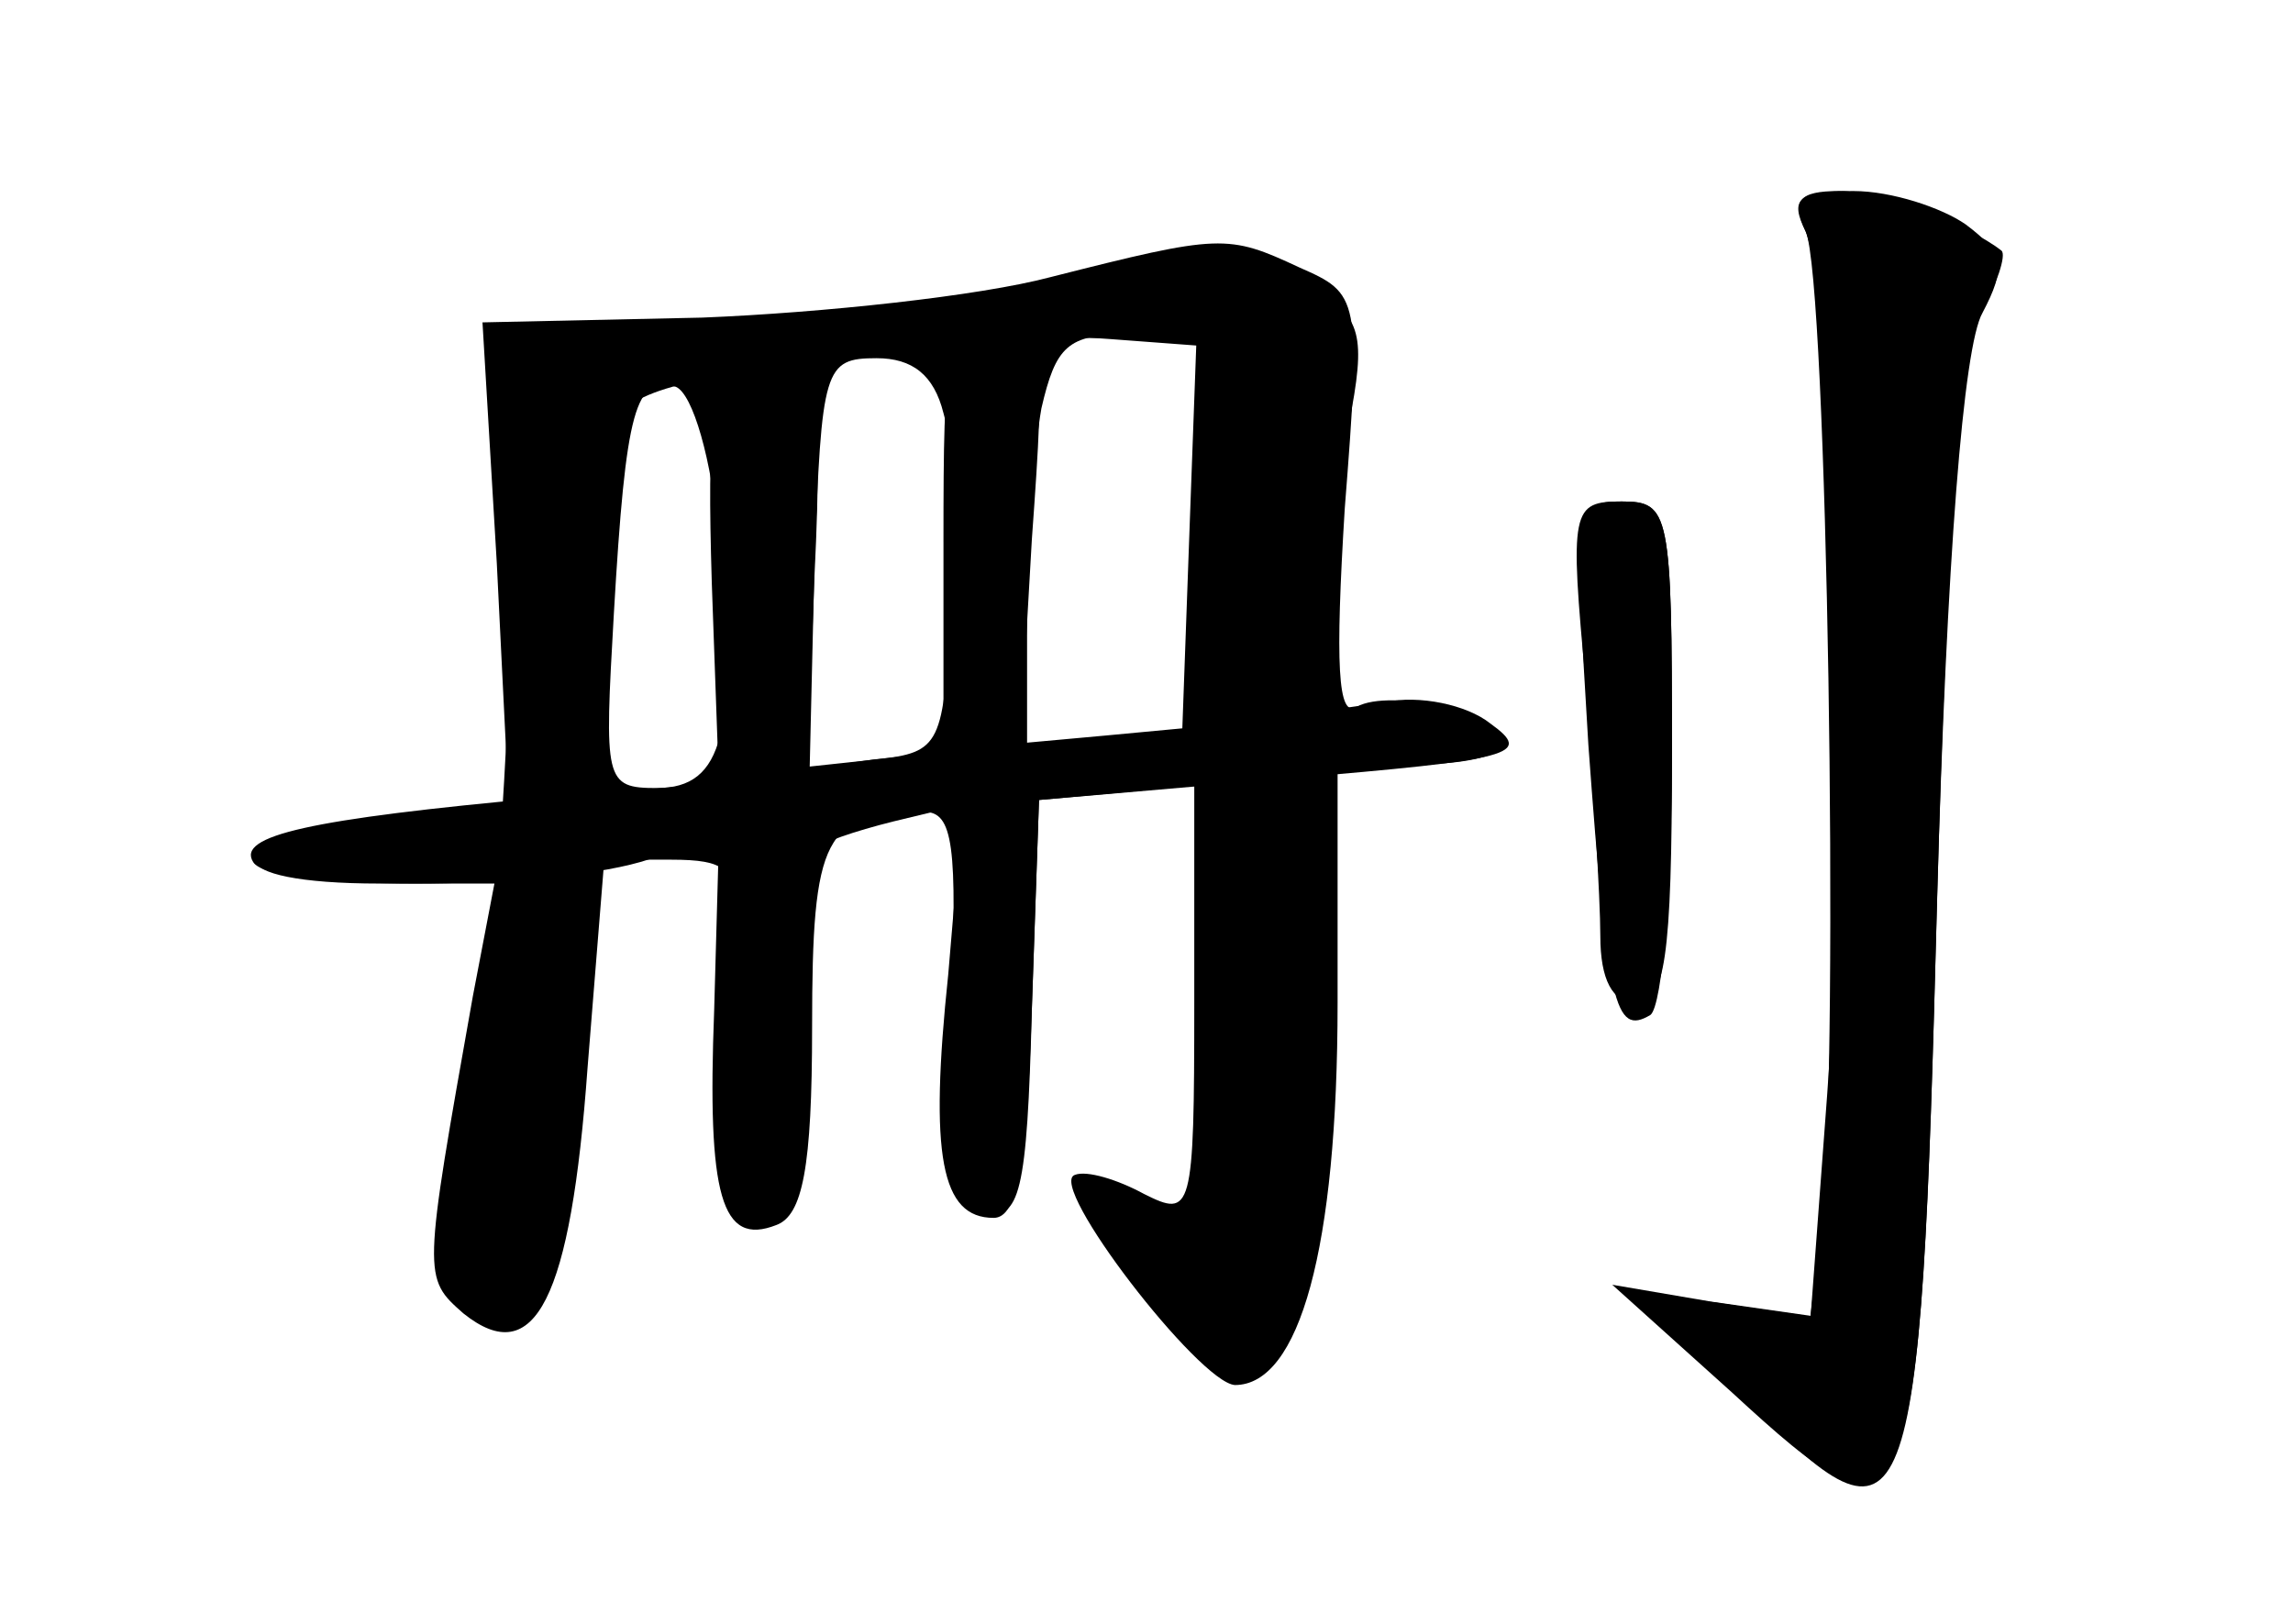 <?xml version="1.0" standalone="no"?>
<!DOCTYPE svg PUBLIC "-//W3C//DTD SVG 20010904//EN"
 "http://www.w3.org/TR/2001/REC-SVG-20010904/DTD/svg10.dtd">
<svg version="1.0" xmlns="http://www.w3.org/2000/svg"
 width="96pt" height="68pt" viewBox="0 0 96 68"
 preserveAspectRatio="xMidYMid meet">
<g transform="translate(0,68) scale(0.1,-0.1)" fill="#000000" stroke="none">
<g id="part-0" class="char-part">
  <path d="M756 583 c9 -20 14 -342 7 -411 l-5 -43 -42 6 -41 7 50 -45 c76 -70
79 -64 86 207 4 142 11 231 19 245 10 19 9 25 -7 37 -10 7 -31 14 -47 14 -23
0 -27 -3 -20 -17z"/>
  <path d="M440 564 c-30 -8 -96 -15 -146 -17 l-92 -2 6 -101 5 -101 -57 -7
c-67 -9 -65 -26 3 -26 l48 0 -9 -47 c-21 -118 -21 -118 -4 -133 30 -24 45 6
52 103 l7 87 28 0 c23 0 27 -4 24 -21 -9 -47 -8 -110 2 -120 23 -23 34 3 32
72 -1 38 0 71 2 73 2 3 17 8 33 12 l29 7 -6 -71 c-8 -76 -3 -102 19 -102 10 0
14 22 16 88 l3 87 33 3 32 3 0 -91 c0 -88 -1 -90 -21 -80 -11 6 -24 10 -29 8
-12 -4 52 -87 67 -88 27 0 43 57 43 160 l0 100 35 0 c19 0 35 4 35 9 0 12 -48
23 -62 15 -8 -5 -9 18 -5 83 7 89 6 90 -19 101 -30 14 -33 14 -104 -4z m58
-106 l-3 -83 -32 -3 -33 -3 0 54 c0 30 3 69 6 86 6 26 11 31 36 31 l29 0 -3
-82z m-103 49 c4 -13 5 -50 3 -82 -3 -57 -4 -60 -31 -63 l-28 -3 2 85 c3 82 4
86 26 86 15 0 24 -7 28 -23z m-94 -53 c8 -80 2 -104 -26 -104 -22 0 -22 3 -18
73 5 86 9 100 26 95 7 -3 15 -30 18 -64z"/>
  <path d="M664 393 c3 -42 6 -89 6 -105 0 -18 5 -28 15 -28 12 0 15 18 15 105
0 101 -1 105 -21 105 -21 0 -22 -3 -15 -77z"/>
</g>
<g id="part-1" class="char-part">
  <path d="M410 554 c-36 -8 -96 -13 -135 -12 -64 1 -70 -1 -66 -18 11 -50 2
-245 -13 -298 -17 -59 -10 -96 18 -96 22 0 26 24 32 189 3 86 7 165 9 177 4
18 17 23 87 33 46 7 101 11 123 9 l40 -3 3 -174 c1 -97 -2 -179 -7 -184 -5 -5
-17 -4 -30 2 -28 15 -26 7 7 -35 56 -71 70 -44 72 146 2 85 7 177 13 204 9 43
8 51 -9 63 -22 16 -58 15 -144 -3z"/>
</g>
<g id="part-2" class="char-part">
  <path d="M395 453 l0 -88 -29 -3 -28 -4 3 81 c4 81 0 92 -31 84 -12 -3 -14
-20 -12 -87 l3 -84 -73 -6 c-99 -9 -129 -16 -122 -27 7 -12 120 -12 162 0 l33
10 -2 -72 c-3 -78 3 -99 26 -90 11 4 15 24 15 83 0 80 5 90 47 90 12 0 14 -14
11 -82 -3 -71 -1 -83 14 -86 15 -3 18 8 20 85 l3 88 104 9 c95 8 103 10 85 23
-10 8 -30 12 -44 9 -14 -2 -54 -8 -89 -12 l-64 -7 5 87 c6 83 5 86 -16 86 -20
0 -21 -4 -21 -87z"/>
</g>
<g id="part-3" class="char-part">
  <path d="M665 368 c8 -109 11 -122 26 -113 5 4 9 53 9 111 0 99 -1 104 -21
104 -20 0 -20 -3 -14 -102z"/>
</g>
<g id="part-4" class="char-part">
  <path d="M756 583 c11 -27 17 -253 9 -361 l-7 -94 -36 6 -35 5 43 -44 c70 -71
74 -61 81 208 4 149 10 230 18 245 7 13 11 25 9 27 -14 11 -50 25 -68 25 -17
0 -20 -4 -14 -17z"/>
</g>
</g>
</svg>